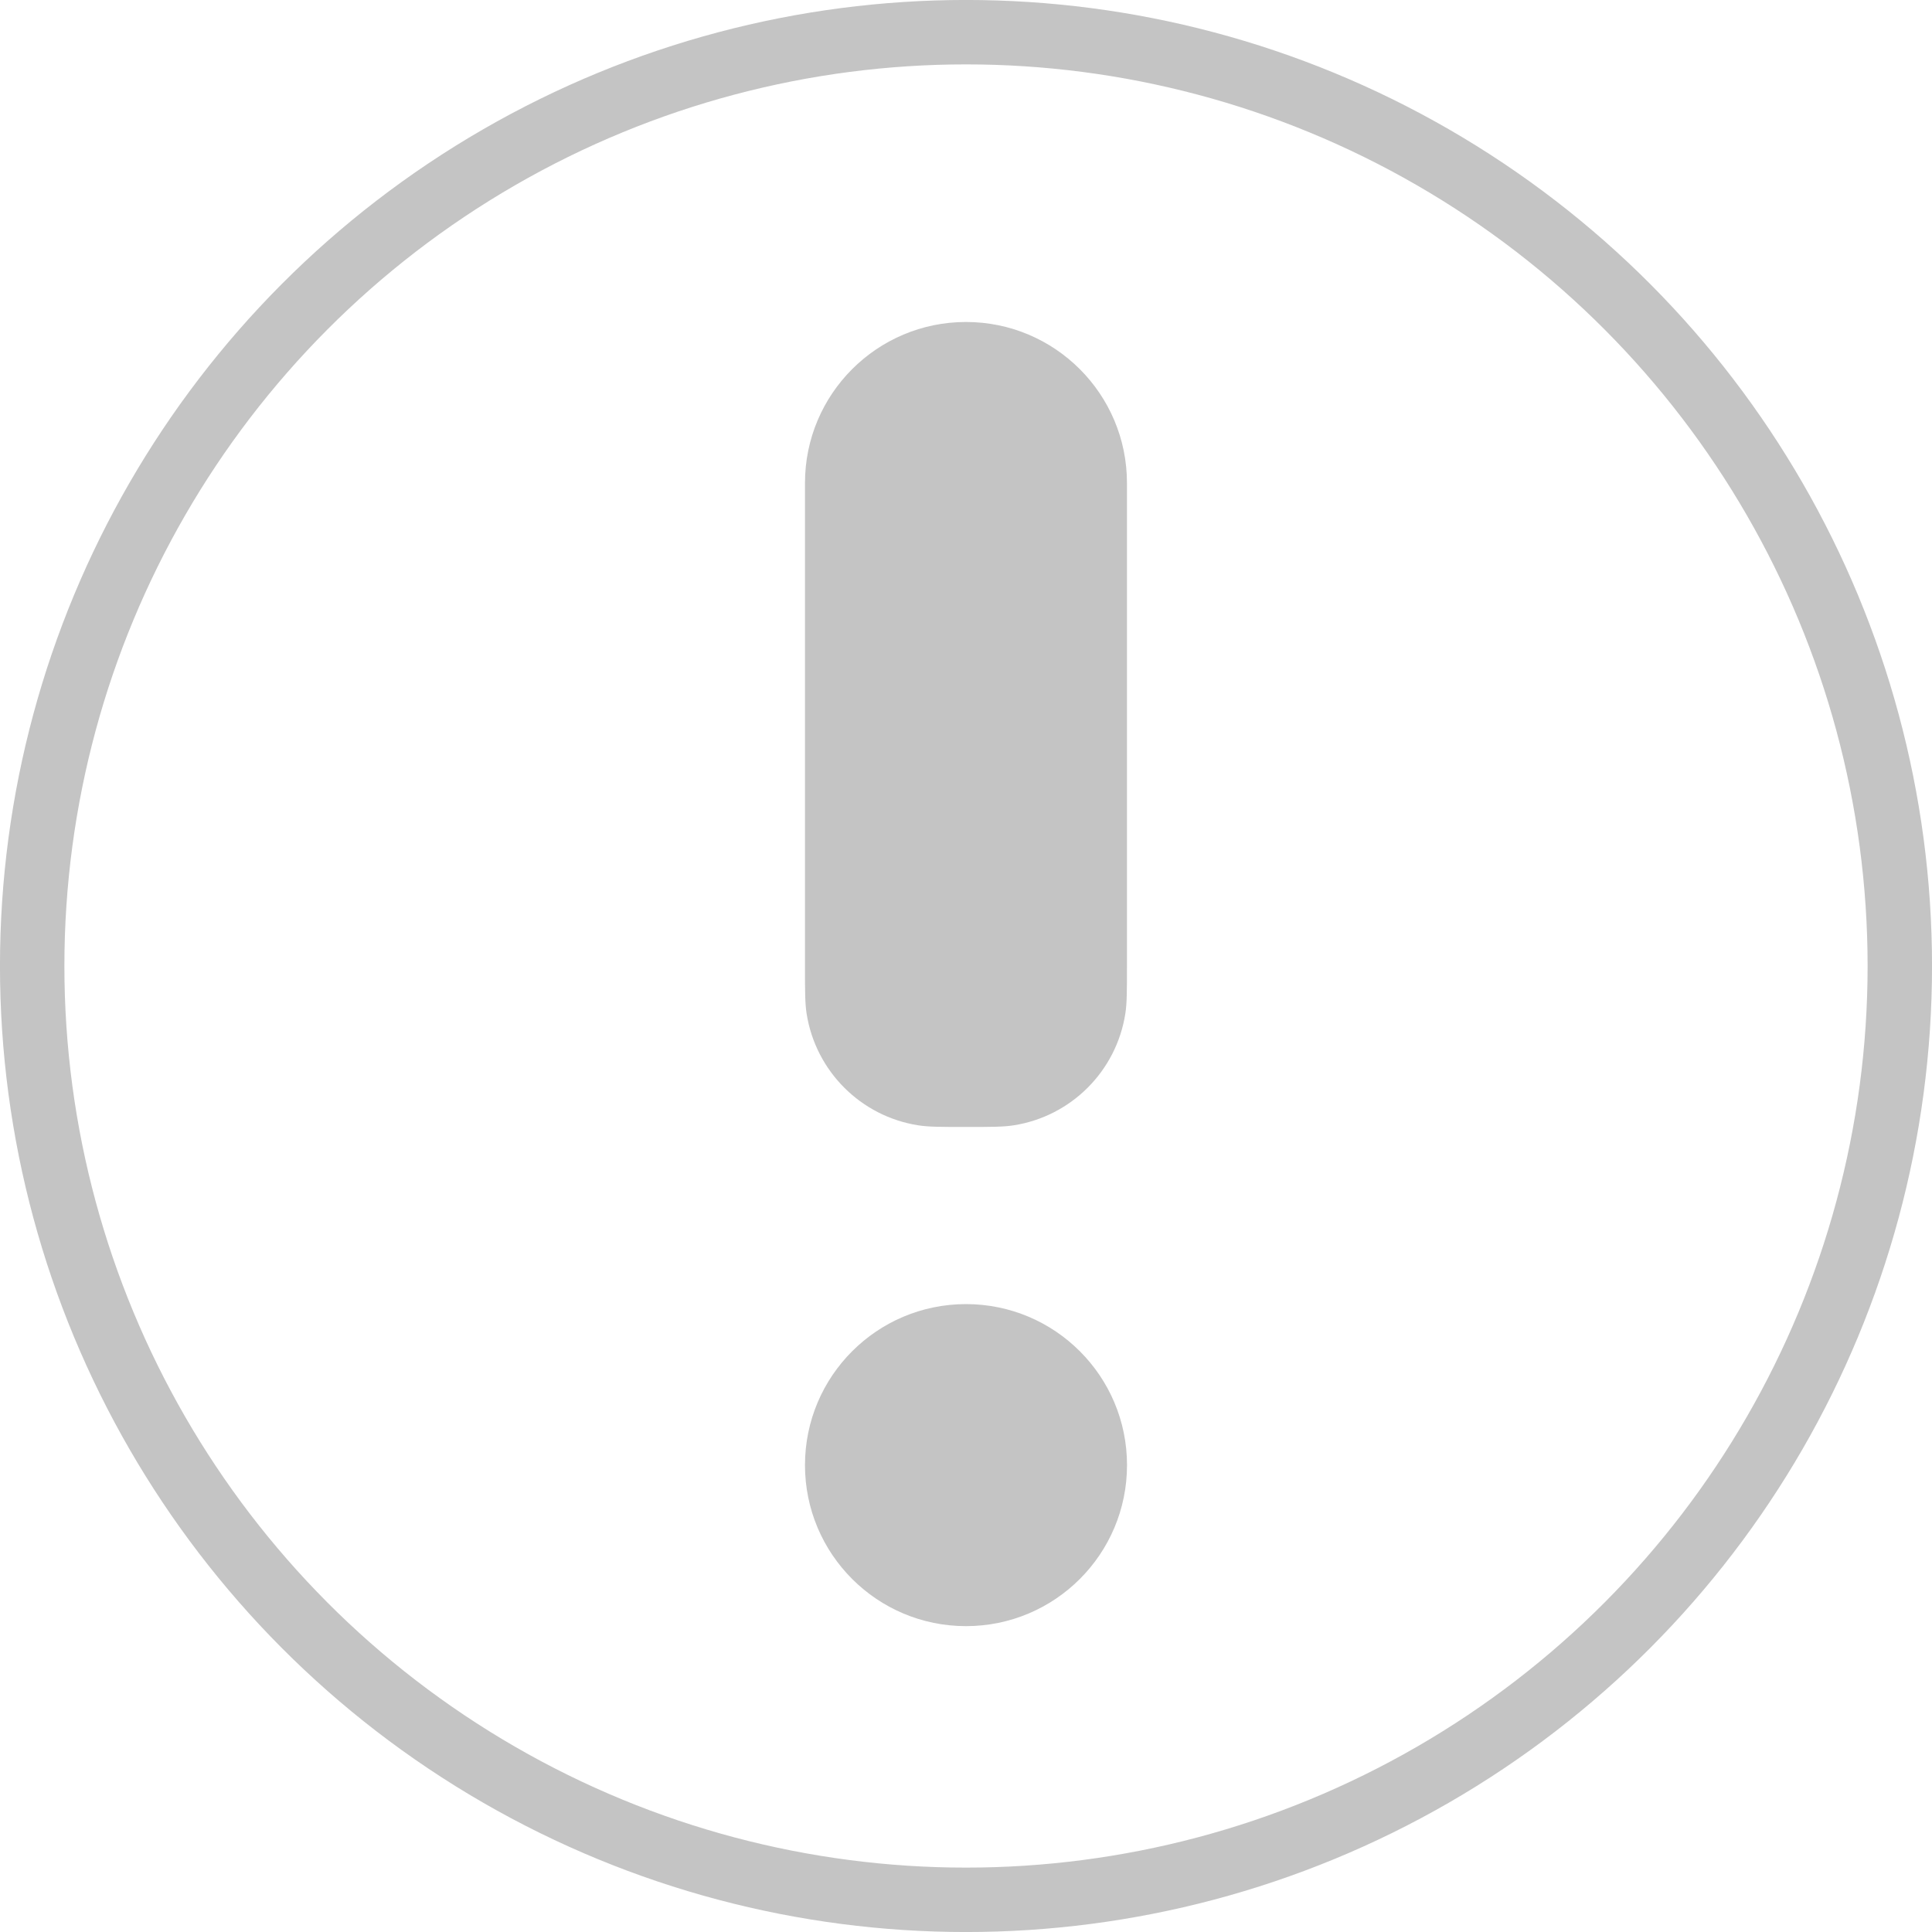 <svg width="35" height="35" viewBox="0 0 35 35" fill="none" xmlns="http://www.w3.org/2000/svg">
<path d="M14.583 8.75C14.583 7.139 15.889 5.833 17.5 5.833V5.833C19.11 5.833 20.416 7.139 20.416 8.75V13.125V17.5C20.416 17.951 20.416 18.177 20.386 18.366C20.222 19.406 19.406 20.222 18.366 20.386C18.177 20.416 17.951 20.416 17.5 20.416V20.416C17.048 20.416 16.822 20.416 16.633 20.386C15.593 20.222 14.778 19.406 14.613 18.366C14.583 18.177 14.583 17.951 14.583 17.5V12.833L14.583 8.75Z" fill="#C4C4C4"/>
<ellipse cx="17.5" cy="26.542" rx="2.917" ry="2.917" fill="#C4C4C4"/>
<circle cx="17.5" cy="17.5" r="16.917" stroke="#C4C4C4" stroke-width="1.167"/>
</svg>

